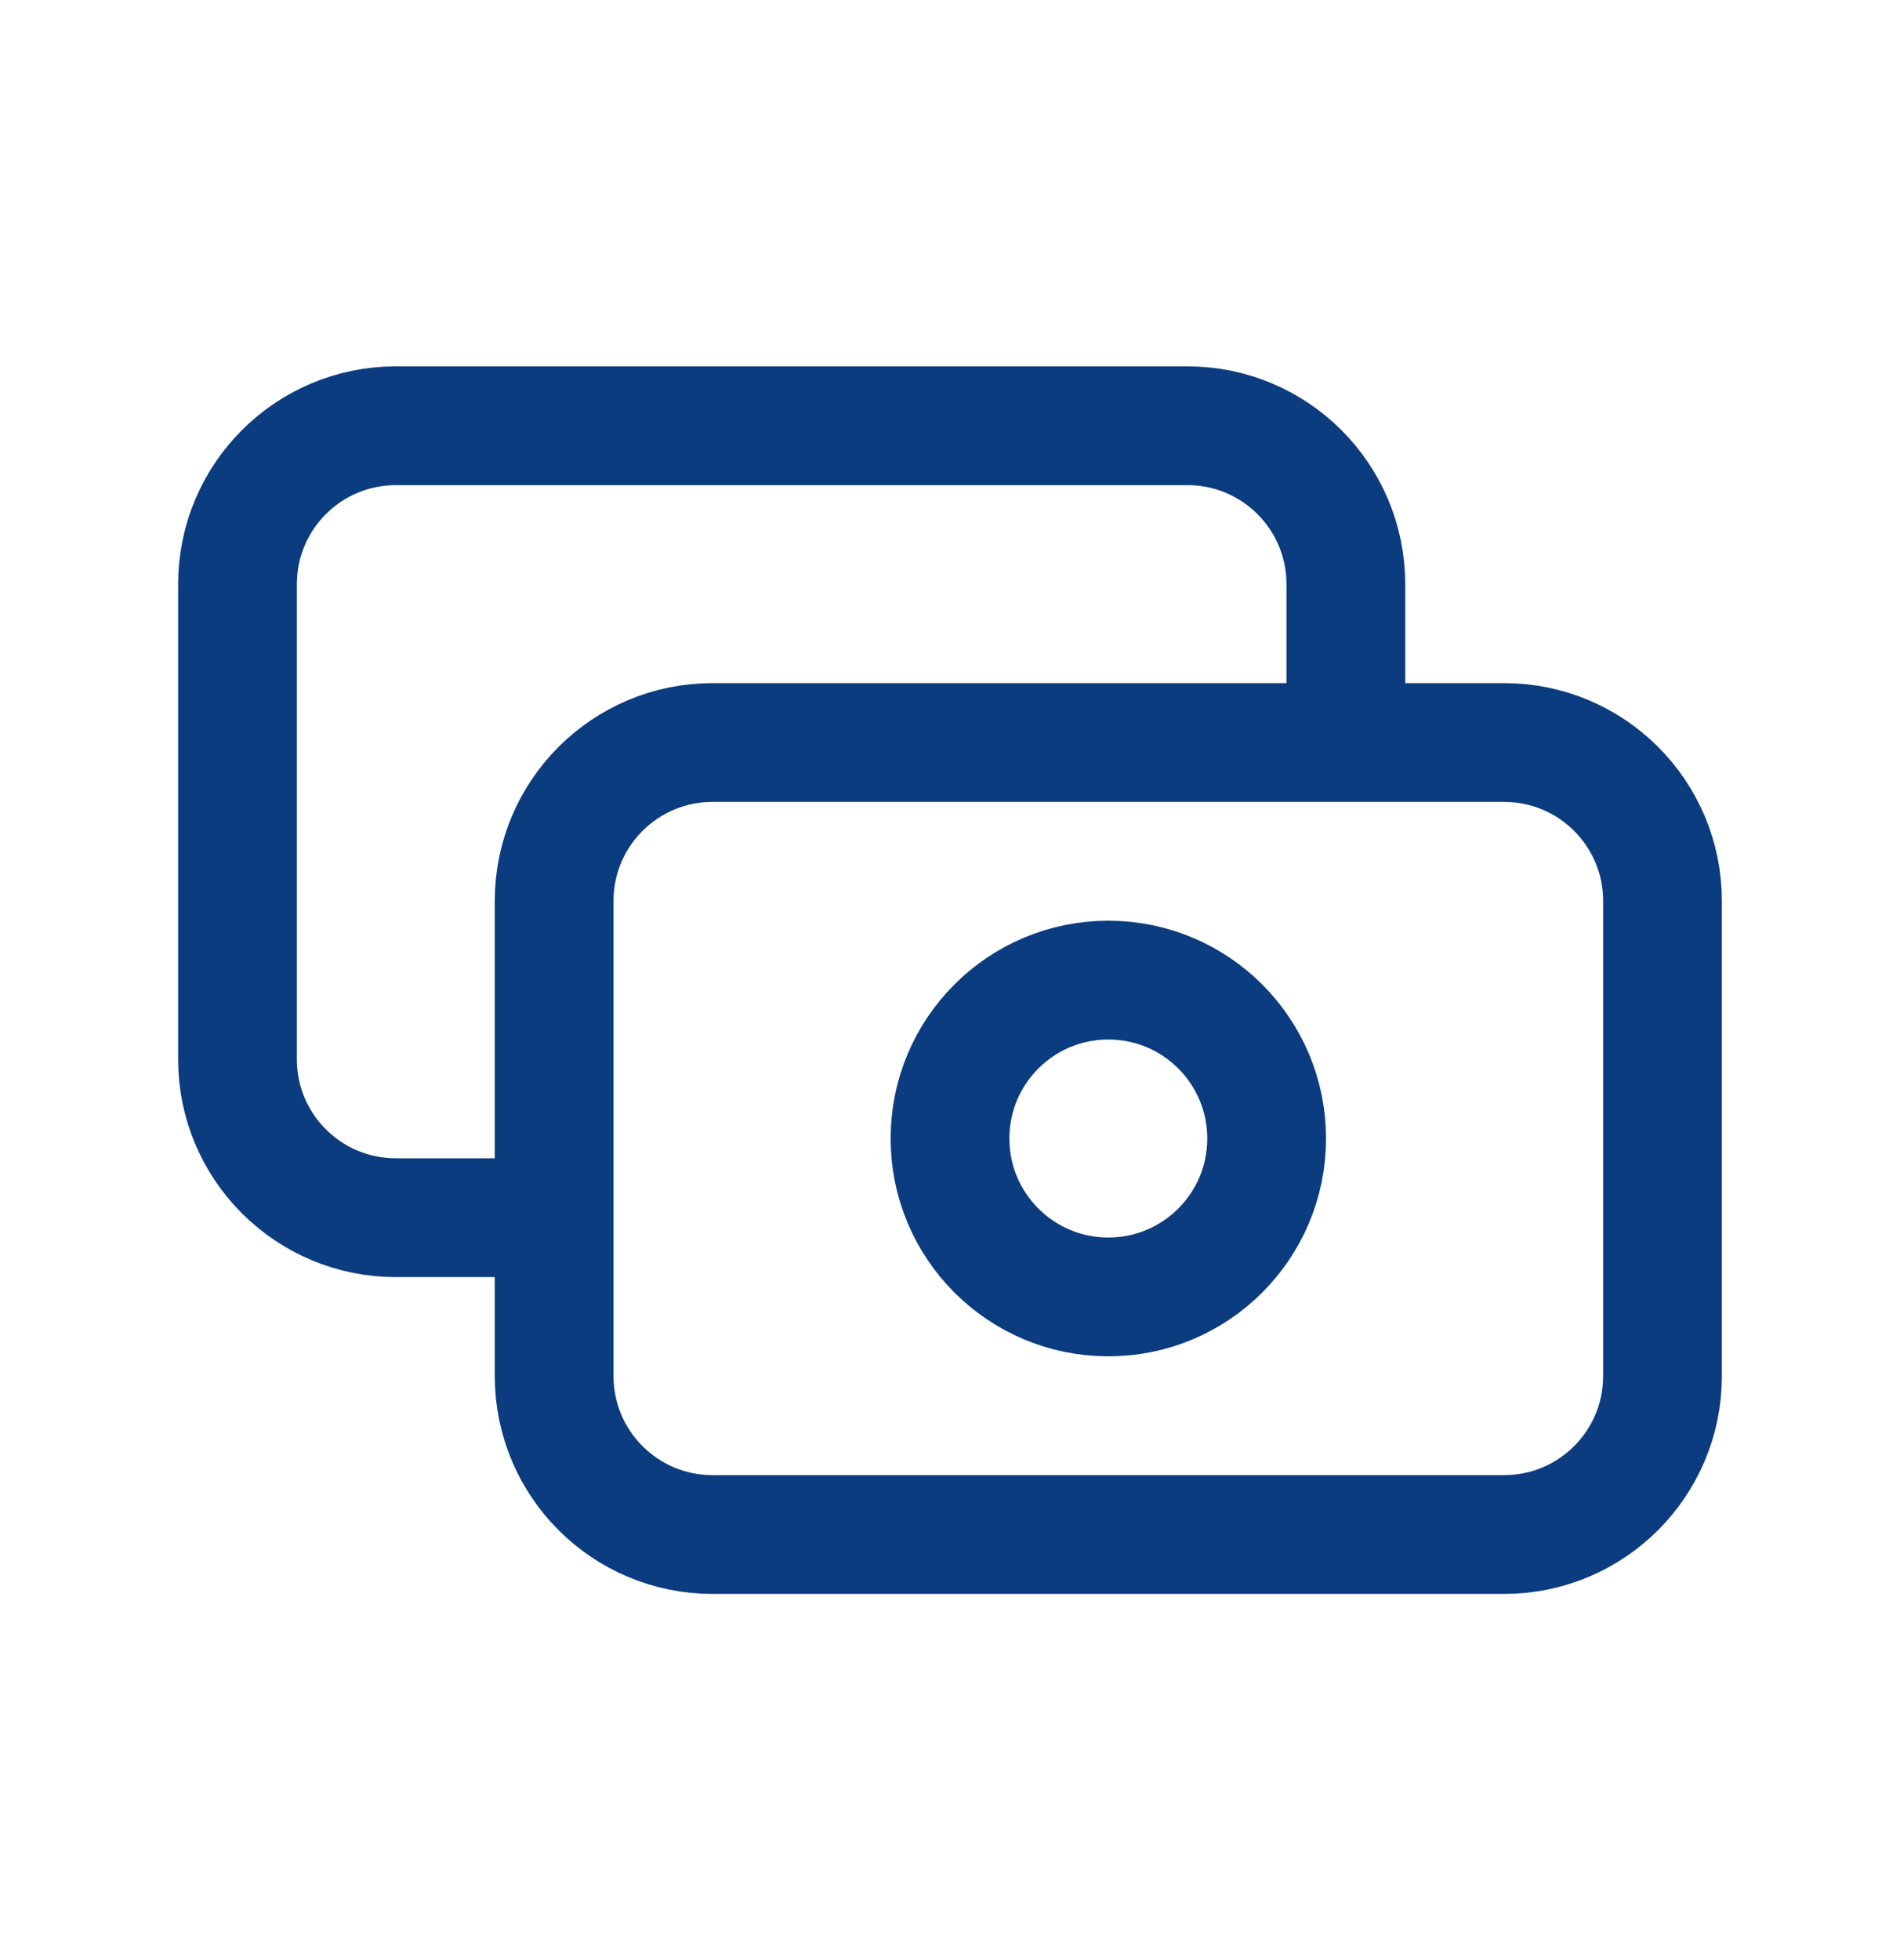 <svg width="32" height="33" viewBox="0 0 32 33" fill="none" xmlns="http://www.w3.org/2000/svg">
<path d="M22.667 12.501V9.835C22.667 8.362 21.473 7.168 20 7.168H6.667C5.194 7.168 4 8.362 4 9.835V17.835C4 19.307 5.194 20.501 6.667 20.501H9.333M12 25.835H25.333C26.806 25.835 28 24.641 28 23.168V15.168C28 13.695 26.806 12.501 25.333 12.501H12C10.527 12.501 9.333 13.695 9.333 15.168V23.168C9.333 24.641 10.527 25.835 12 25.835ZM21.333 19.168C21.333 20.641 20.139 21.835 18.667 21.835C17.194 21.835 16 20.641 16 19.168C16 17.695 17.194 16.501 18.667 16.501C20.139 16.501 21.333 17.695 21.333 19.168Z" stroke="#0B3C7F" stroke-width="2" stroke-linecap="round" stroke-linejoin="round"/>
</svg>
